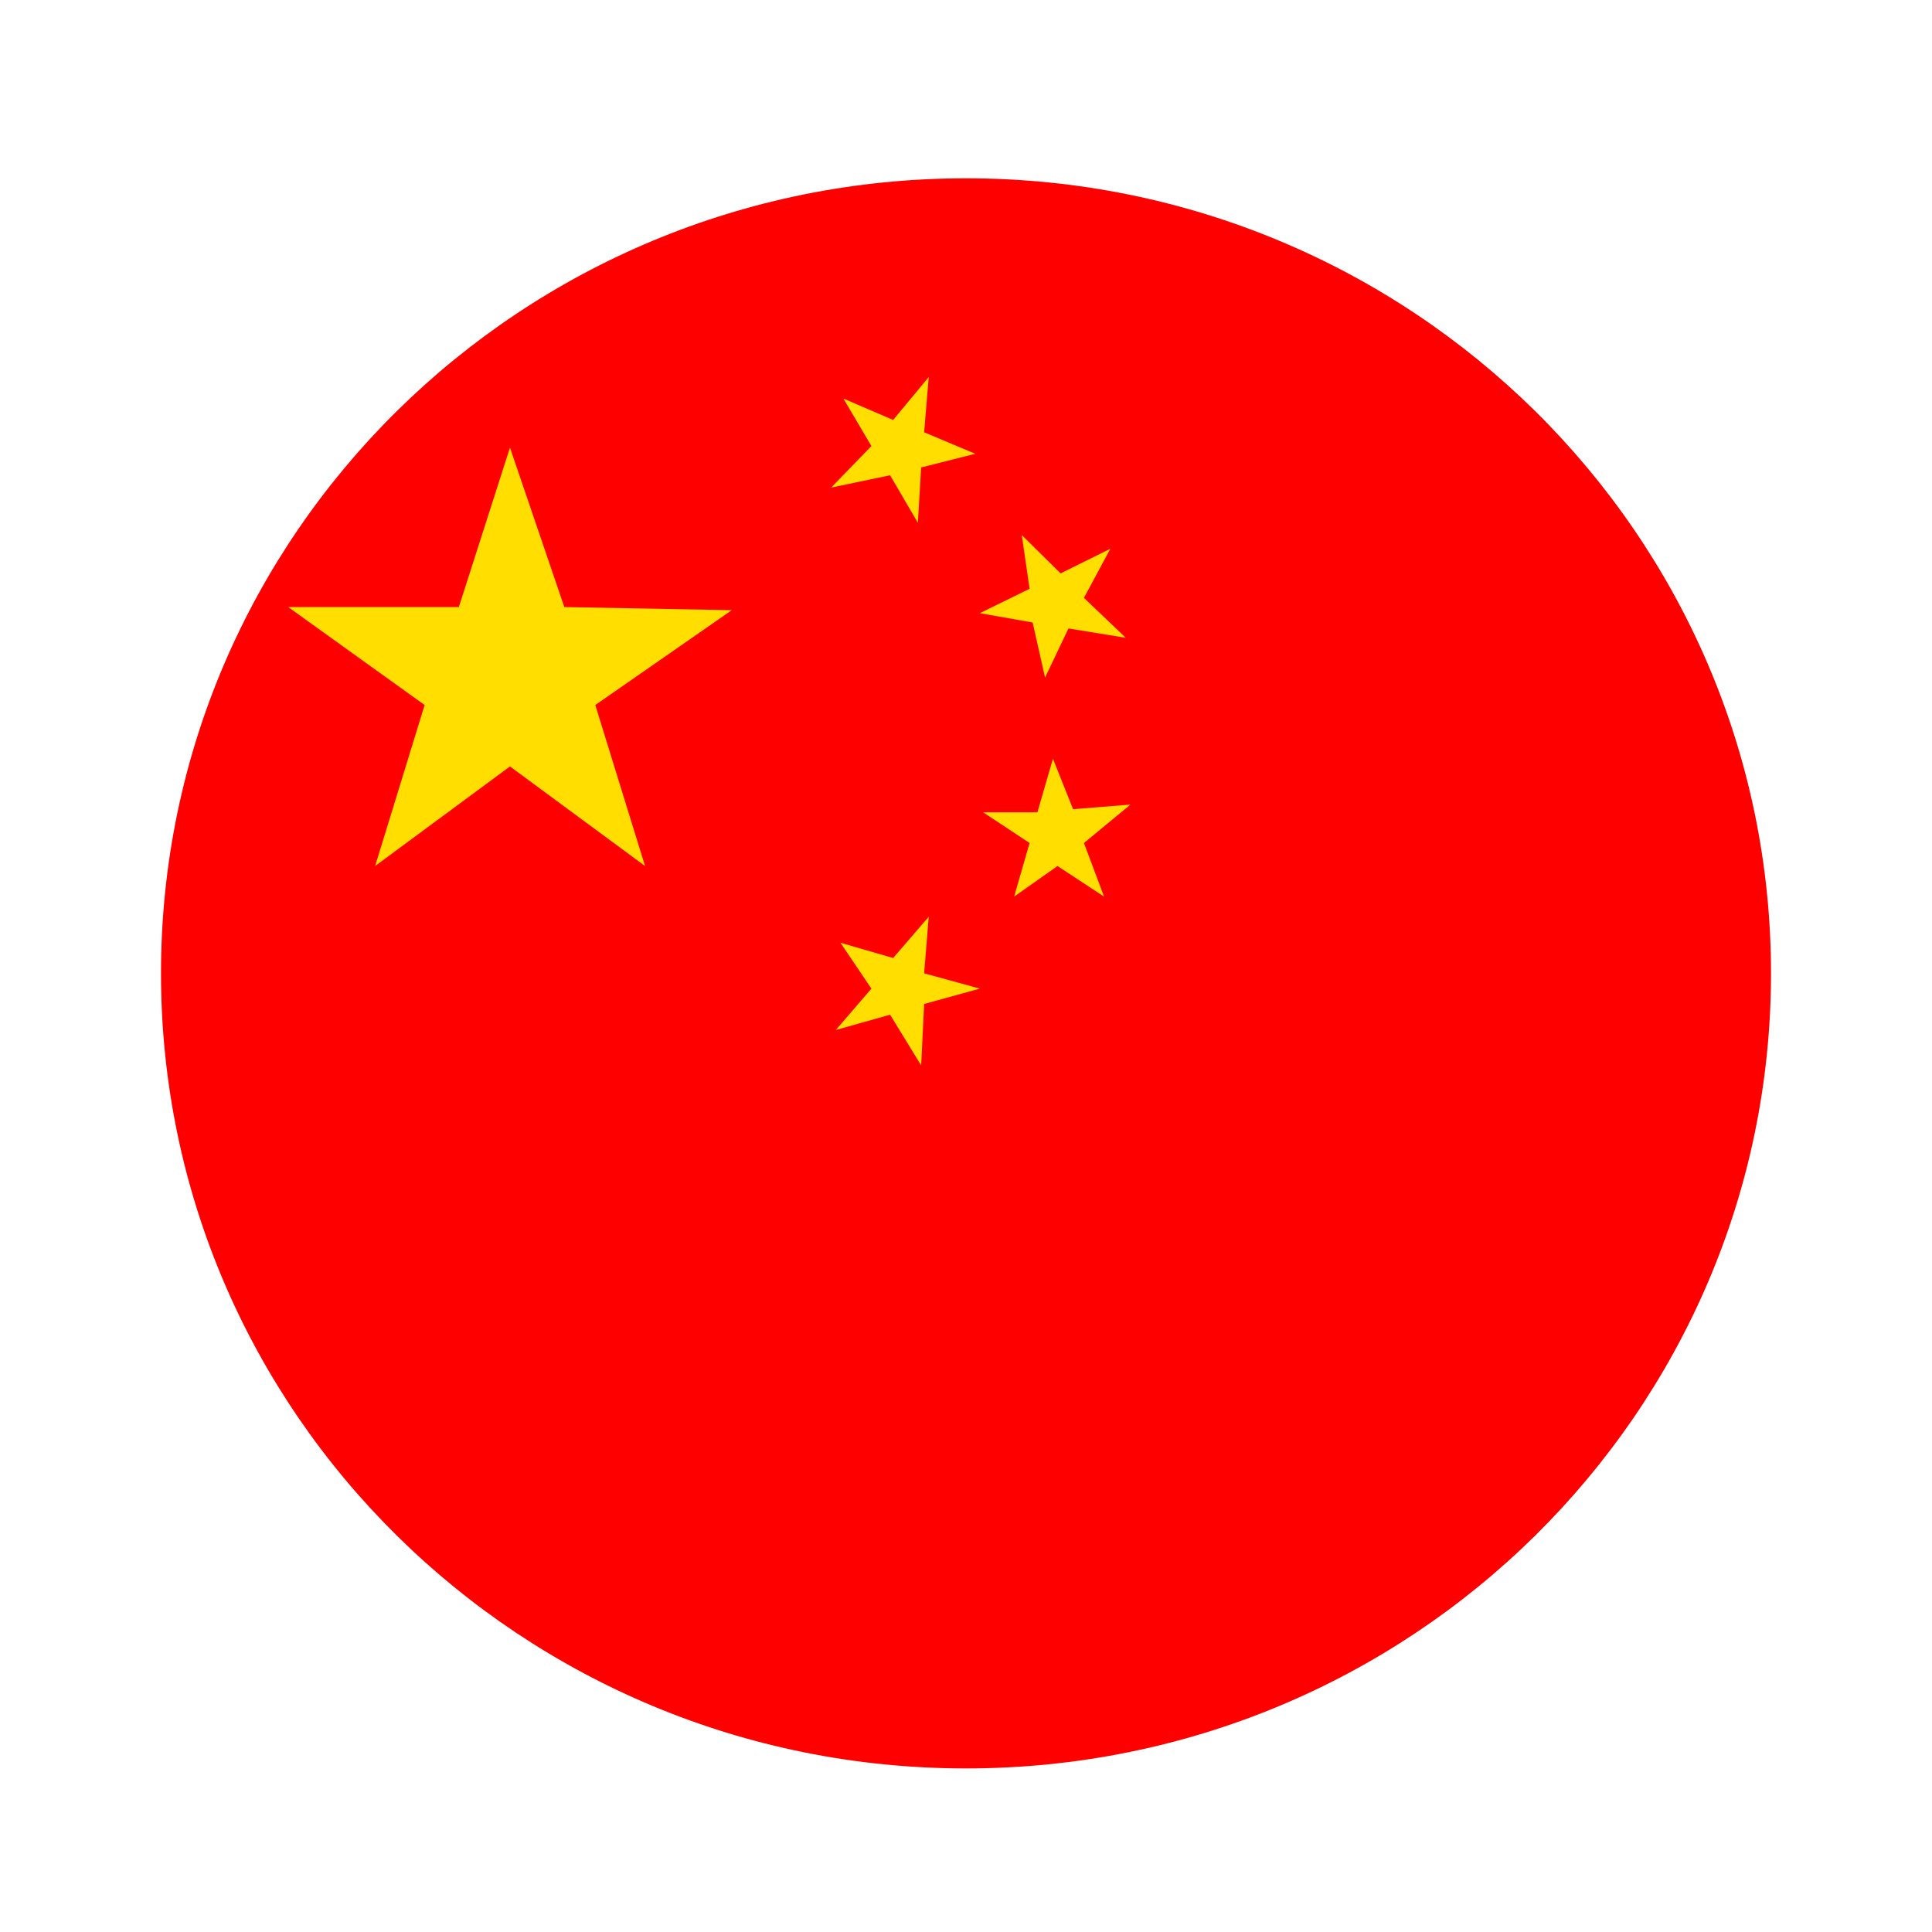 <?xml version="1.0" encoding="UTF-8"?>
<svg width="24px" height="24px" viewBox="0 0 24 24" version="1.1" xmlns="http://www.w3.org/2000/svg" xmlns:xlink="http://www.w3.org/1999/xlink">
    <title>Flag/China</title>
    <g id="Flag/China" stroke="none" stroke-width="1" fill="none" fill-rule="evenodd">
        <g id="flag-196" transform="translate(2, 2)" fill-rule="nonzero">
            <path d="M20,10.091 C20,4.637 15.523,0.215 10,0.215 C4.477,0.215 0,4.637 0,10.091 L0,10.091 C0,15.546 4.477,19.968 10,19.968 C15.523,19.968 20,15.546 20,10.091 Z" id="Shape" fill="#FE0000"></path>
            <polygon id="Path" fill="#FFDE00" points="11.33 8.052 11.08 7.425 10.887 8.091 10.213 8.091 10.79 8.472 10.598 9.138 11.137 8.758 11.715 9.138 11.465 8.472 12.043 7.995"></polygon>
            <polygon id="Path" fill="#FFDE00" points="5.01 5.541 4.335 3.56 3.7 5.541 1.58 5.541 3.275 6.758 2.66 8.758 4.335 7.521 6.013 8.758 5.395 6.758 7.09 5.58"></polygon>
            <polygon id="Path" fill="#FFDE00" points="9.537 9.388 9.095 9.901 8.44 9.711 8.825 10.281 8.383 10.795 9.057 10.605 9.443 11.235 9.48 10.472 10.172 10.281 9.48 10.091"></polygon>
            <polygon id="Path" fill="#FFDE00" points="9.057 3.904 9.402 4.494 9.443 3.807 10.115 3.637 9.48 3.37 9.537 2.684 9.095 3.217 8.477 2.951 8.825 3.541 8.325 4.057"></polygon>
            <polygon id="Path" fill="#FFDE00" points="10.828 5.733 10.982 6.417 11.273 5.807 11.985 5.923 11.465 5.427 11.793 4.817 11.175 5.123 10.693 4.647 10.79 5.314 10.172 5.617"></polygon>
        </g>
    </g>
</svg>